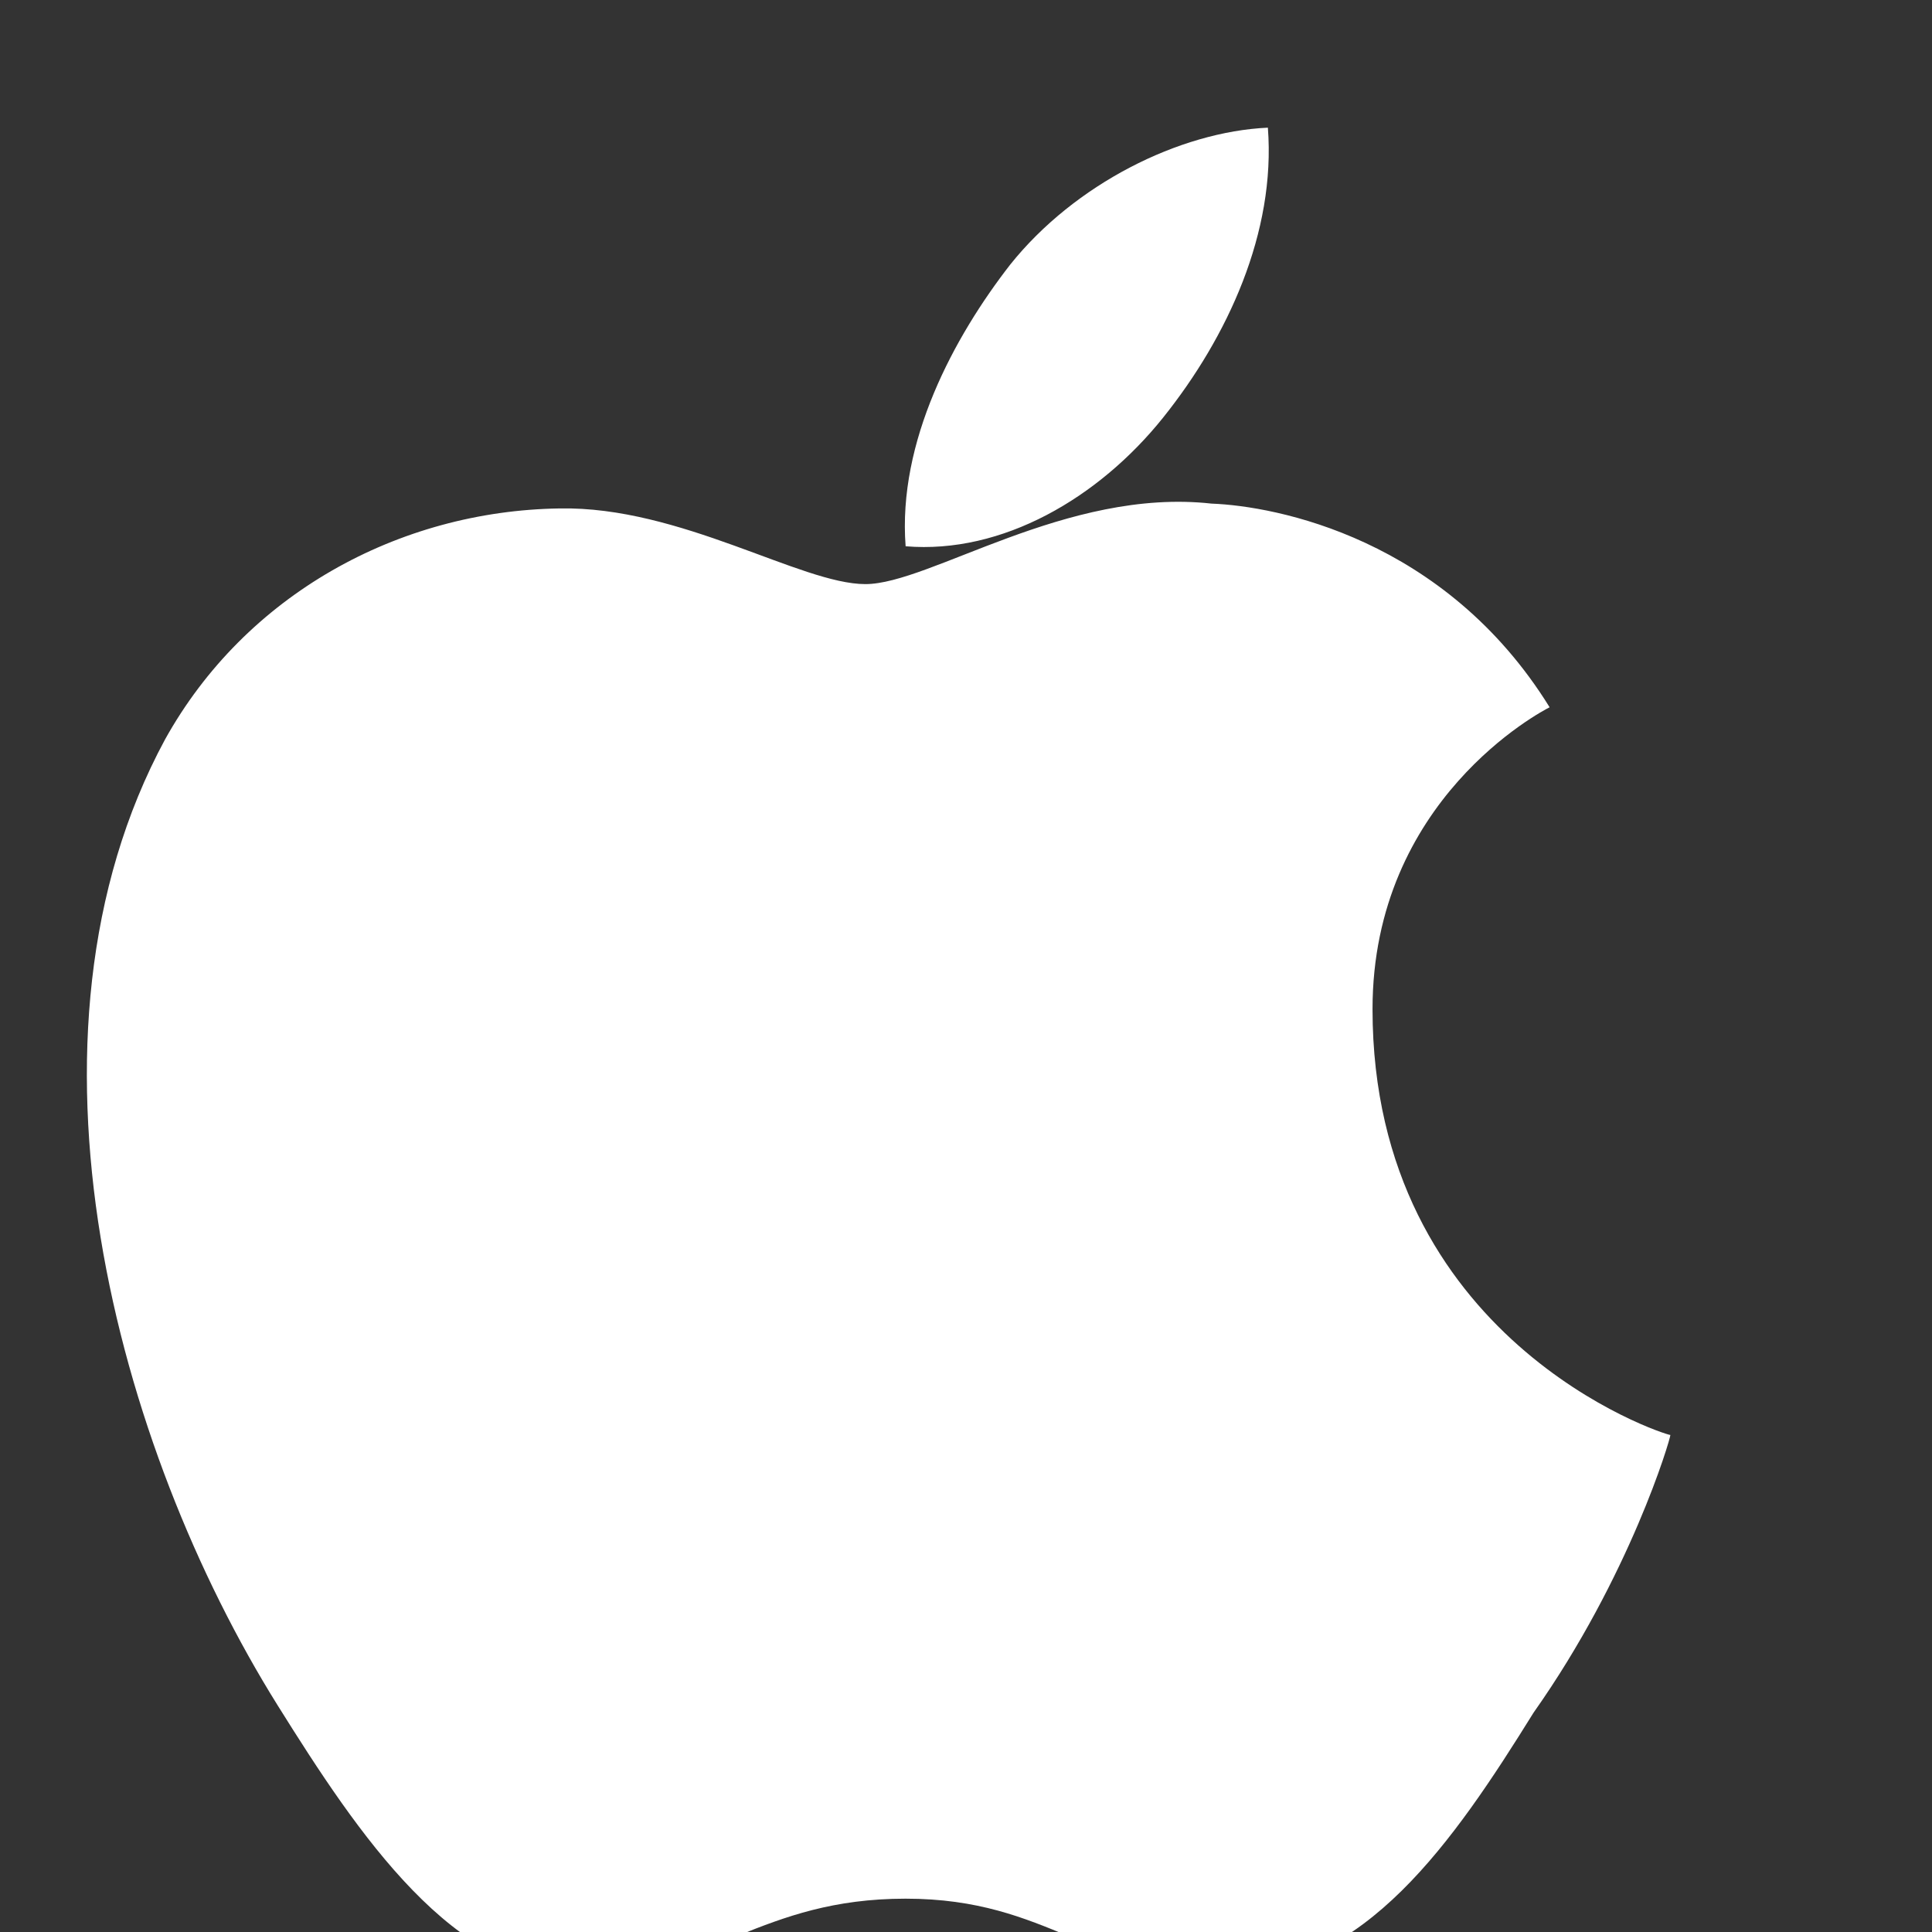 <?xml version="1.0" encoding="UTF-8"?>
<svg width="24px" height="24px" viewBox="0 0 24 24" version="1.1" xmlns="http://www.w3.org/2000/svg">
    <rect x="0" y="0" width="24" height="24" fill="#333333" stroke="none"/>
    <g stroke="none" stroke-width="1" fill="none" fill-rule="evenodd">
        <path d="M17.05,12.536 C17.05,9.936 19.15,8.836 19.25,8.786 C17.95,6.686 15.85,6.286 15.05,6.256 C13.25,6.056 11.55,7.256 10.75,7.256 C9.95,7.256 8.45,6.286 6.95,6.316 C4.95,6.346 3.05,7.386 2.05,9.186 C0.05,12.886 1.45,17.986 3.45,21.186 C4.45,22.786 5.65,24.586 7.25,24.536 C8.85,24.486 9.45,23.586 11.25,23.586 C13.05,23.586 13.55,24.536 15.25,24.506 C16.95,24.486 18.05,22.886 19.05,21.276 C20.25,19.576 20.75,17.876 20.75,17.826 C20.65,17.816 17.05,16.636 17.05,12.536 Z M14.45,5.186 C15.25,4.186 15.85,2.886 15.75,1.586 C14.65,1.636 13.35,2.286 12.55,3.286 C11.85,4.186 11.15,5.486 11.25,6.786 C12.45,6.886 13.65,6.186 14.45,5.186 Z" fill="#FFFFFF"/>
    </g>
</svg> 